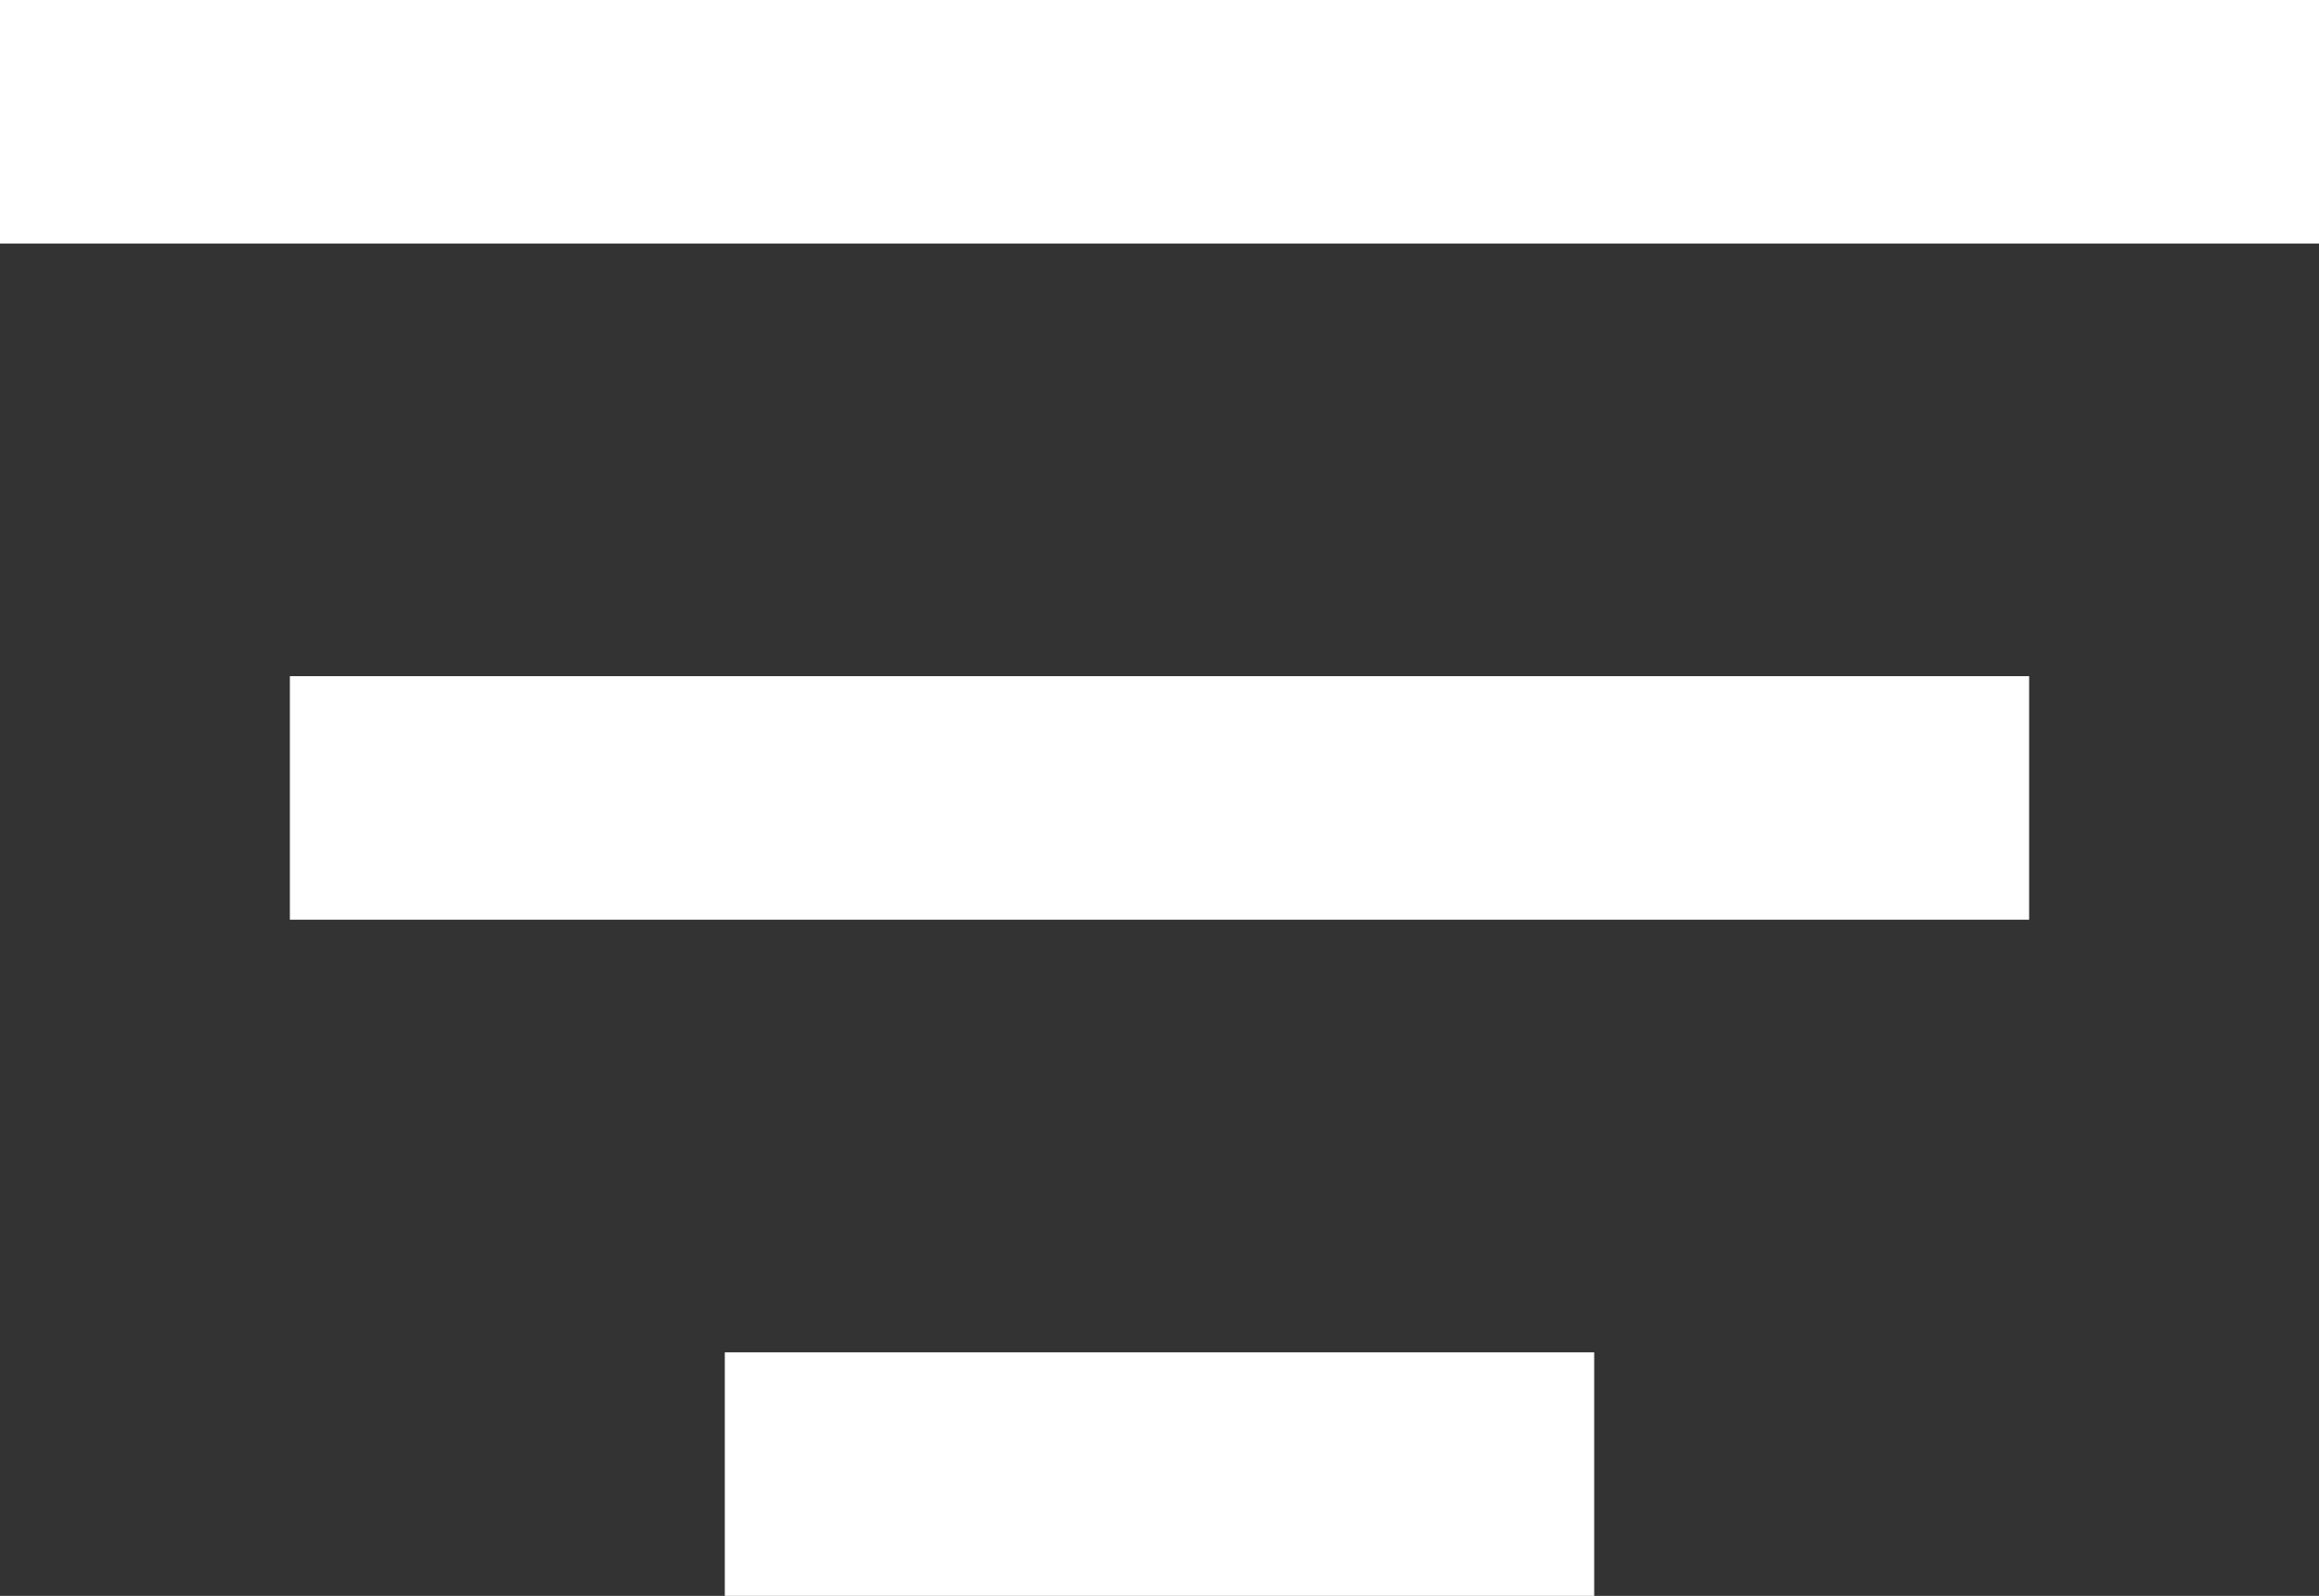 <svg xmlns="http://www.w3.org/2000/svg" width="19.04" height="13.106" viewBox="0 0 19.04 13.106"><rect x="0" y="0" width="19.04" height="13.106" fill="#333333" stroke="none"/><defs><style>.a{fill:none;stroke:#fff;stroke-width:2px;}</style></defs><g transform="translate(1146.5 -6697.5)"><line class="a" x2="19.04" transform="translate(-1146.5 6698.5)"/><line class="a" x2="14.28" transform="translate(-1144.12 6704.053)"/><path class="a" d="M0,0H7.138" transform="translate(-1140.549 6709.606)"/></g></svg>